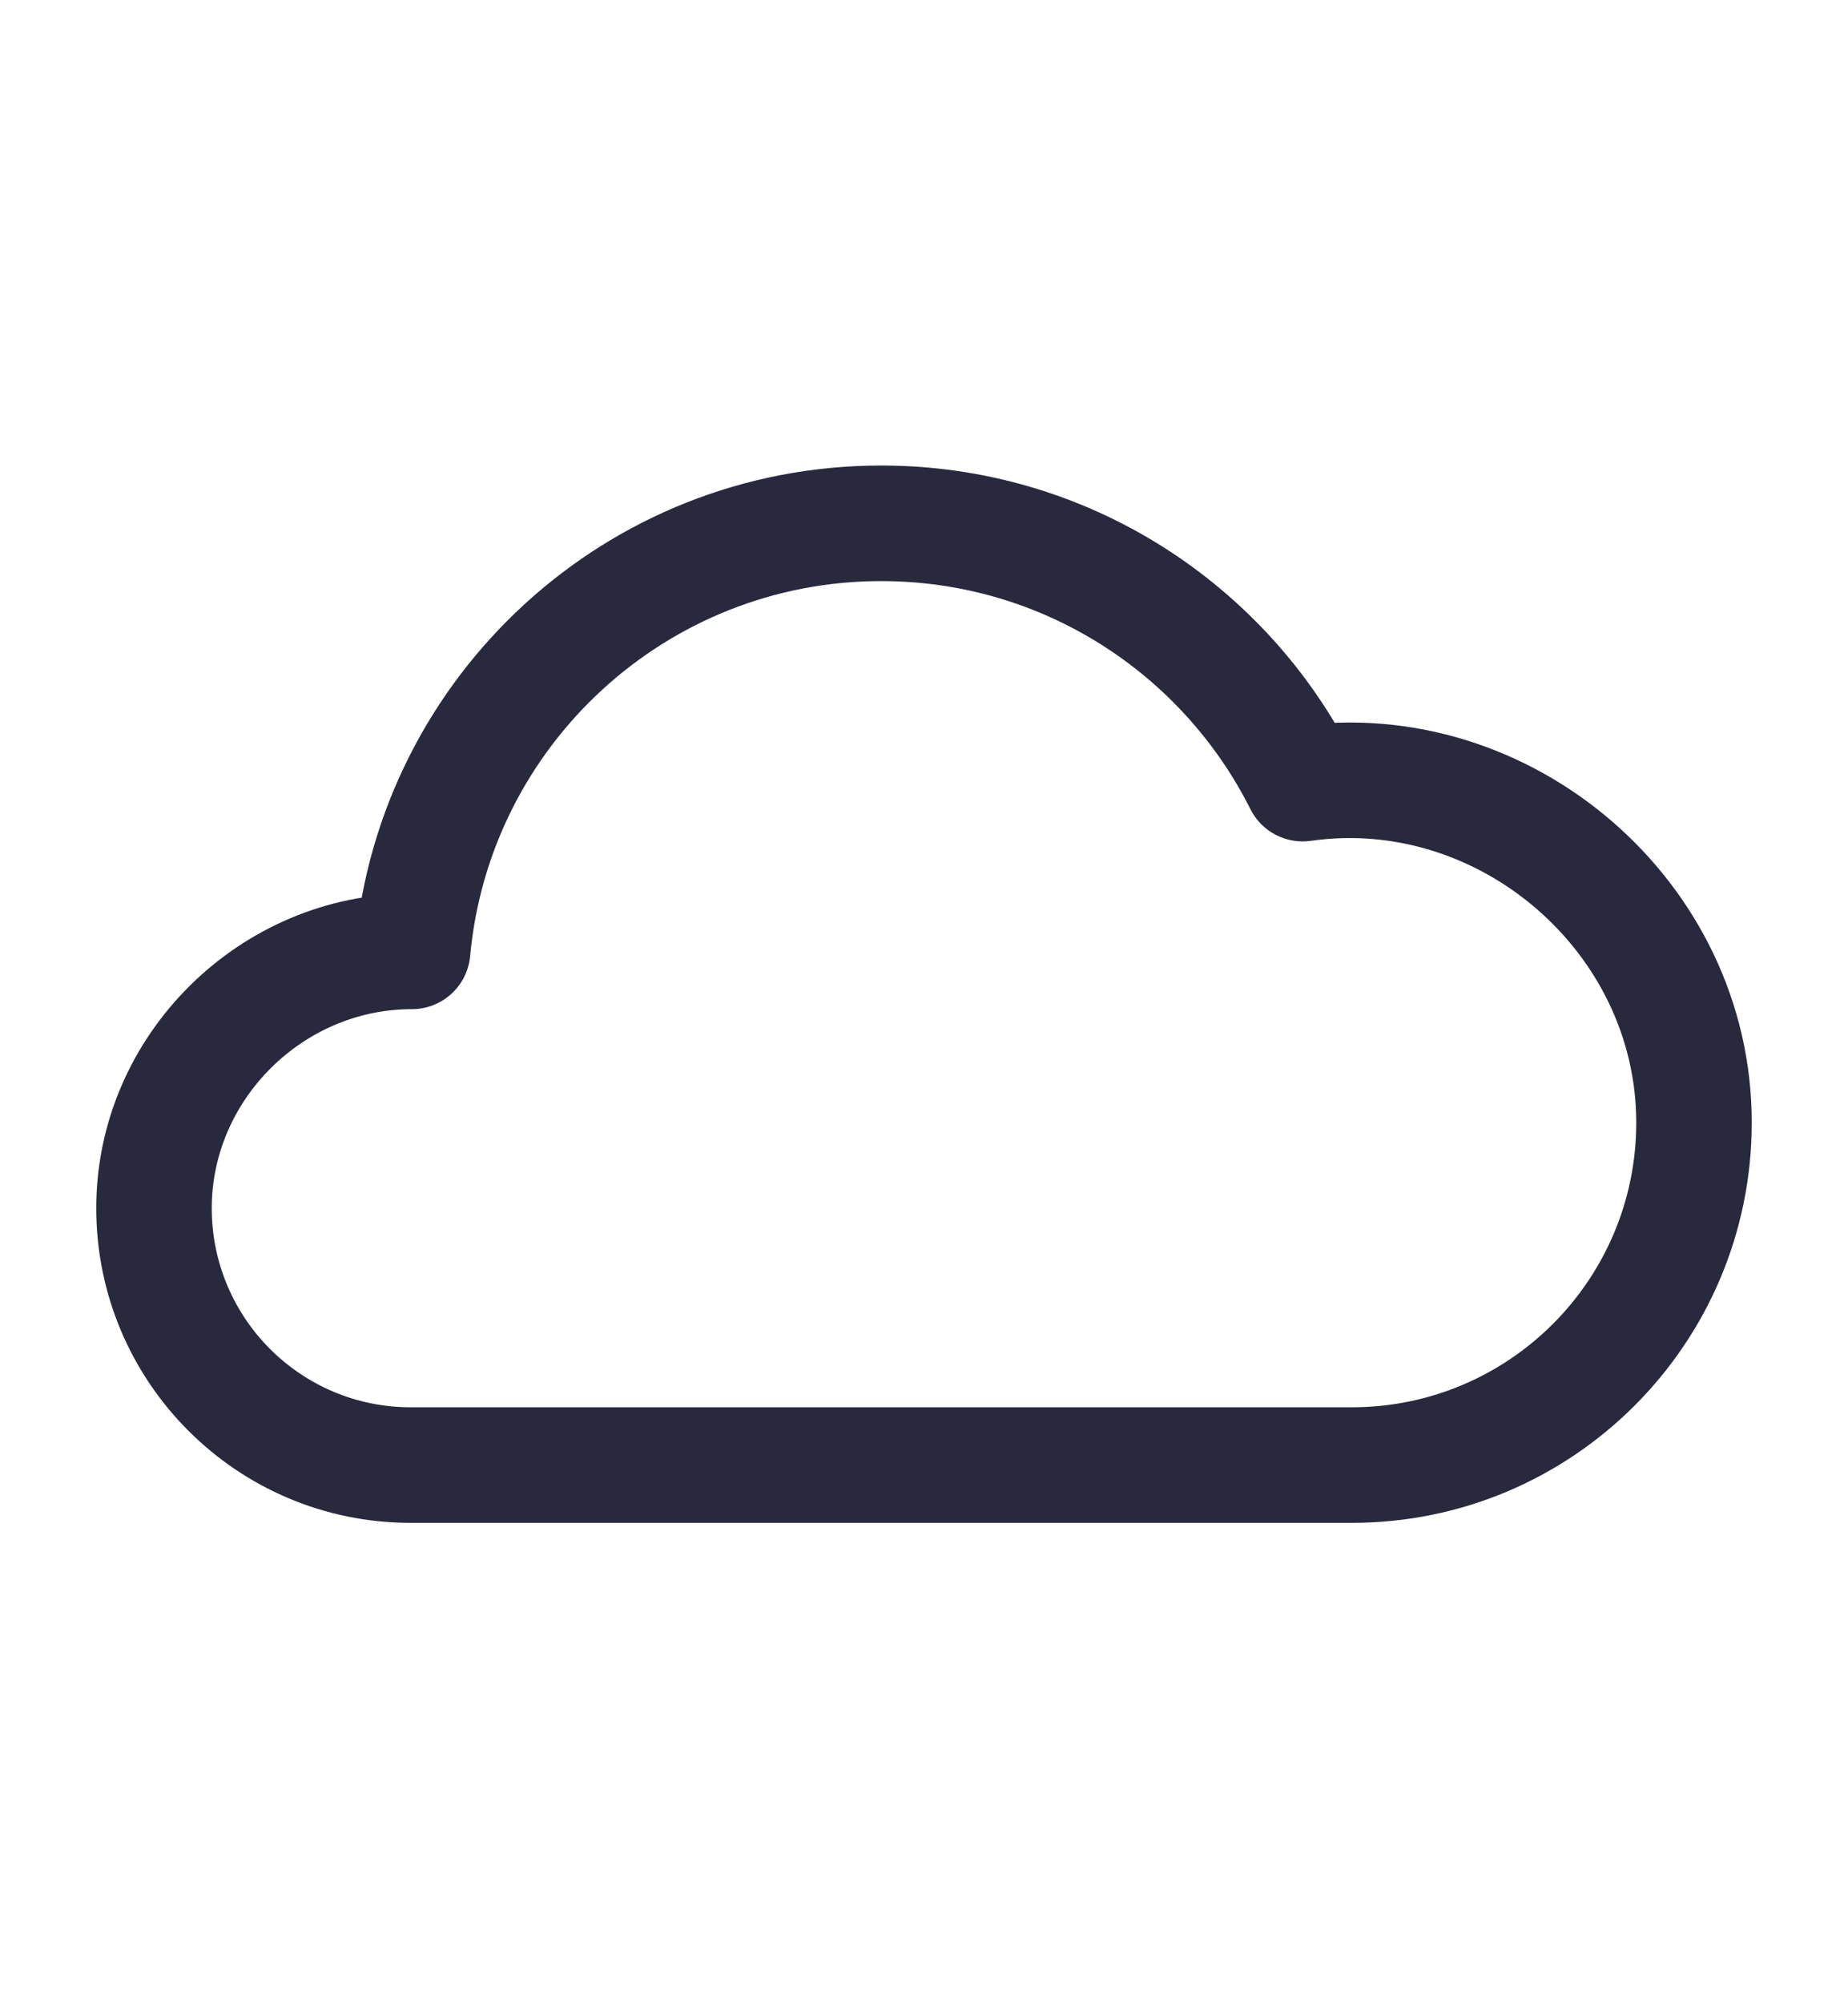 <svg width="24" height="26" viewBox="0 0 24 26" fill="none" xmlns="http://www.w3.org/2000/svg">
<path d="M5.333 19.015L5.333 18.265H5.333V19.015ZM17.556 19.015L17.556 19.765H17.556V19.015ZM16.909 10.165L17.58 9.829L16.909 10.165ZM16.92 10.171L17.026 10.913L16.92 10.171ZM5.359 12.339L6.106 12.407L5.359 12.339ZM5.349 12.348L5.35 11.598L5.349 12.348ZM5.333 18.265C3.907 18.265 2.75 17.108 2.75 15.681H1.25C1.25 17.936 3.078 19.765 5.333 19.765V18.265ZM6.106 12.407C6.356 9.68 8.651 7.542 11.444 7.542V6.042C7.868 6.042 4.932 8.778 4.612 12.271L6.106 12.407ZM11.444 7.542C13.541 7.542 15.357 8.745 16.239 10.502L17.58 9.829C16.453 7.585 14.13 6.042 11.444 6.042V7.542ZM21.25 14.57C21.25 16.611 19.596 18.265 17.556 18.265V19.765C20.424 19.765 22.75 17.439 22.75 14.57H21.25ZM17.556 18.265L5.333 18.265L5.333 19.765L17.556 19.765L17.556 18.265ZM2.75 15.681C2.75 14.272 3.936 13.097 5.348 13.098L5.35 11.598C3.118 11.596 1.25 13.434 1.25 15.681H2.75ZM17.026 10.913C19.203 10.602 21.25 12.357 21.25 14.57H22.75C22.75 11.437 19.887 8.988 16.813 9.429L17.026 10.913ZM16.239 10.502C16.387 10.797 16.706 10.959 17.026 10.913L16.813 9.429C17.125 9.384 17.435 9.542 17.58 9.829L16.239 10.502ZM4.612 12.271C4.647 11.889 4.968 11.598 5.35 11.598L5.348 13.098C5.741 13.098 6.07 12.8 6.106 12.407L4.612 12.271Z" fill="#28293D"/>
</svg>
